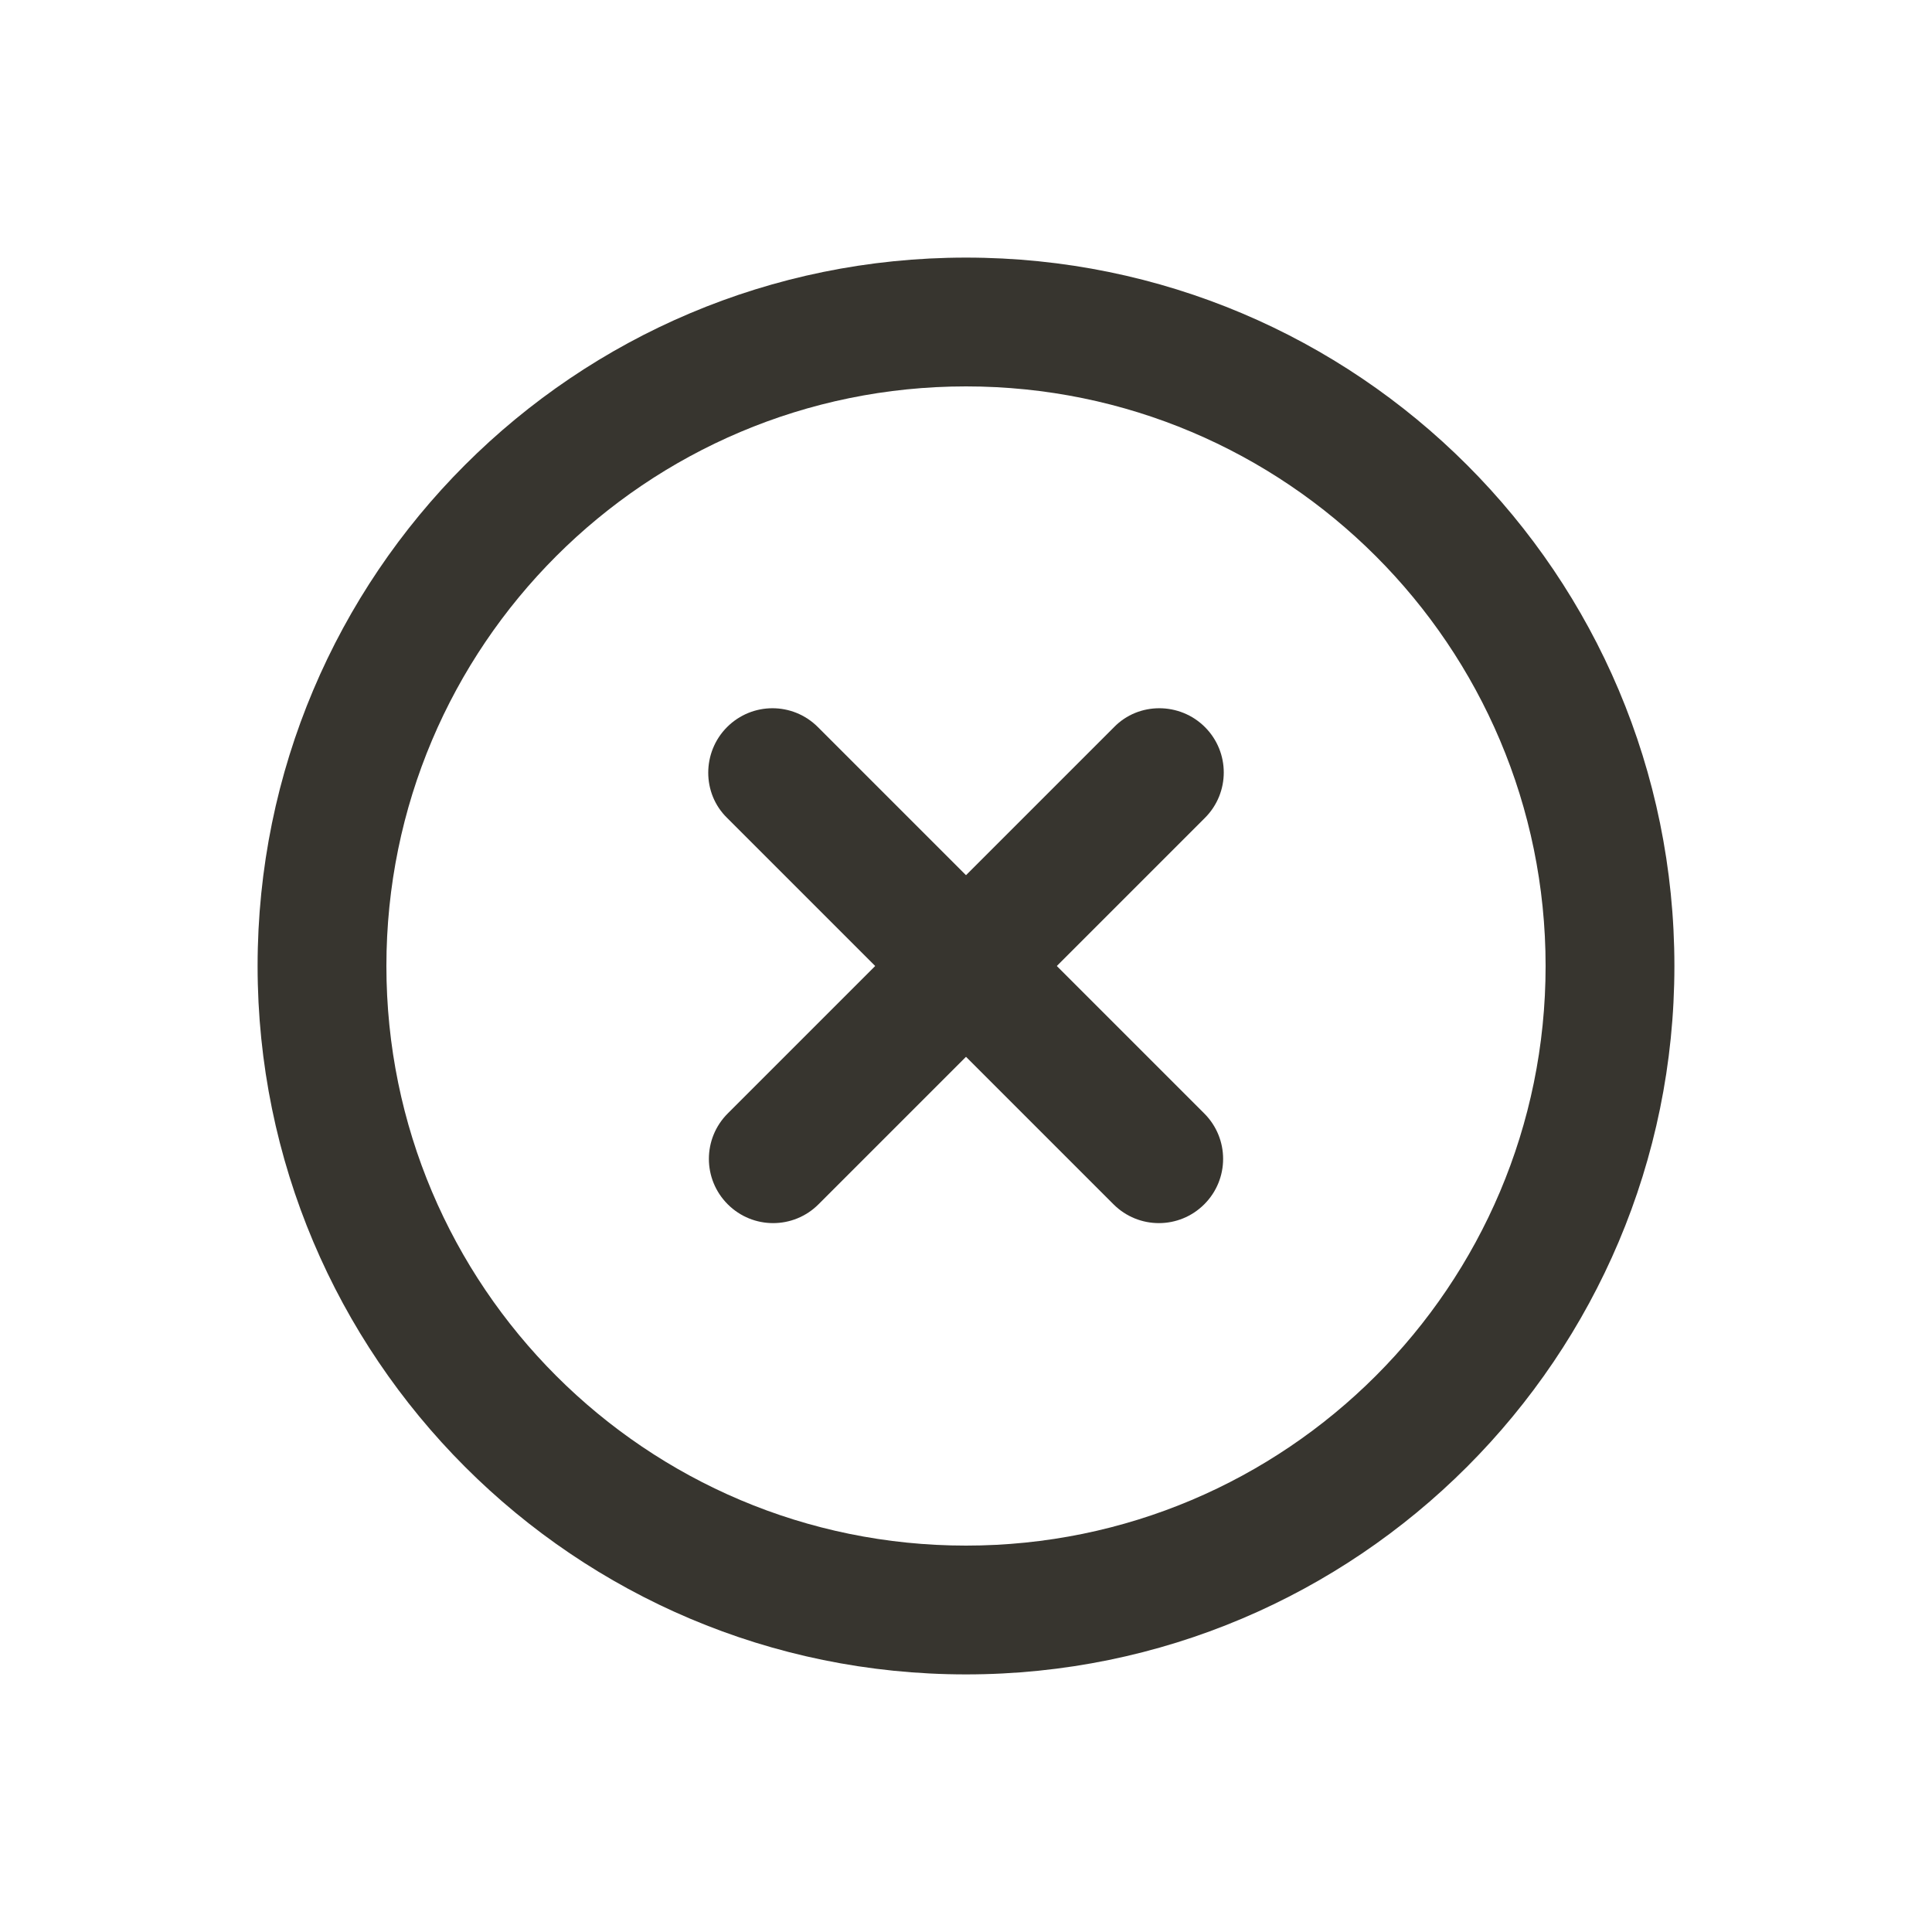 <?xml version="1.0" encoding="utf-8"?>
<!-- Generator: Adobe Illustrator 24.1.3, SVG Export Plug-In . SVG Version: 6.00 Build 0)  -->
<svg version="1.1" id="レイヤー_1" xmlns="http://www.w3.org/2000/svg" xmlns:xlink="http://www.w3.org/1999/xlink" x="0px"
	 y="0px" viewBox="0 0 30 30" style="enable-background:new 0 0 30 30;" xml:space="preserve">
<style type="text/css">
	.st0{fill-rule:evenodd;clip-rule:evenodd;fill:#37352F;}
	.st1{fill:#37352F;}
	.st2{fill-rule:evenodd;clip-rule:evenodd;}
	.st3{fill:#37352F;fill-opacity:0.3;}
</style>
<g>
	<path class="st0" d="M15,6c-4.97,0-9,4.03-9,9s4.03,9,9,9s9-4.03,9-9S19.97,6,15,6z M4,15C4,8.92,8.92,4,15,4s11,4.92,11,11
		c0,6.07-4.92,11-11,11S4,21.07,4,15z"/>
	<path class="st0" d="M18.71,11.29c0.39,0.39,0.39,1.02,0,1.41l-6,6c-0.39,0.39-1.02,0.39-1.41,0c-0.39-0.39-0.39-1.02,0-1.41l6-6
		C17.68,10.9,18.32,10.9,18.71,11.29z"/>
	<path class="st0" d="M11.29,11.29c0.39-0.39,1.02-0.39,1.41,0l6,6c0.39,0.39,0.39,1.02,0,1.41c-0.39,0.39-1.02,0.39-1.41,0l-6-6
		C10.9,12.32,10.9,11.68,11.29,11.29z"/>
</g>
</svg>
